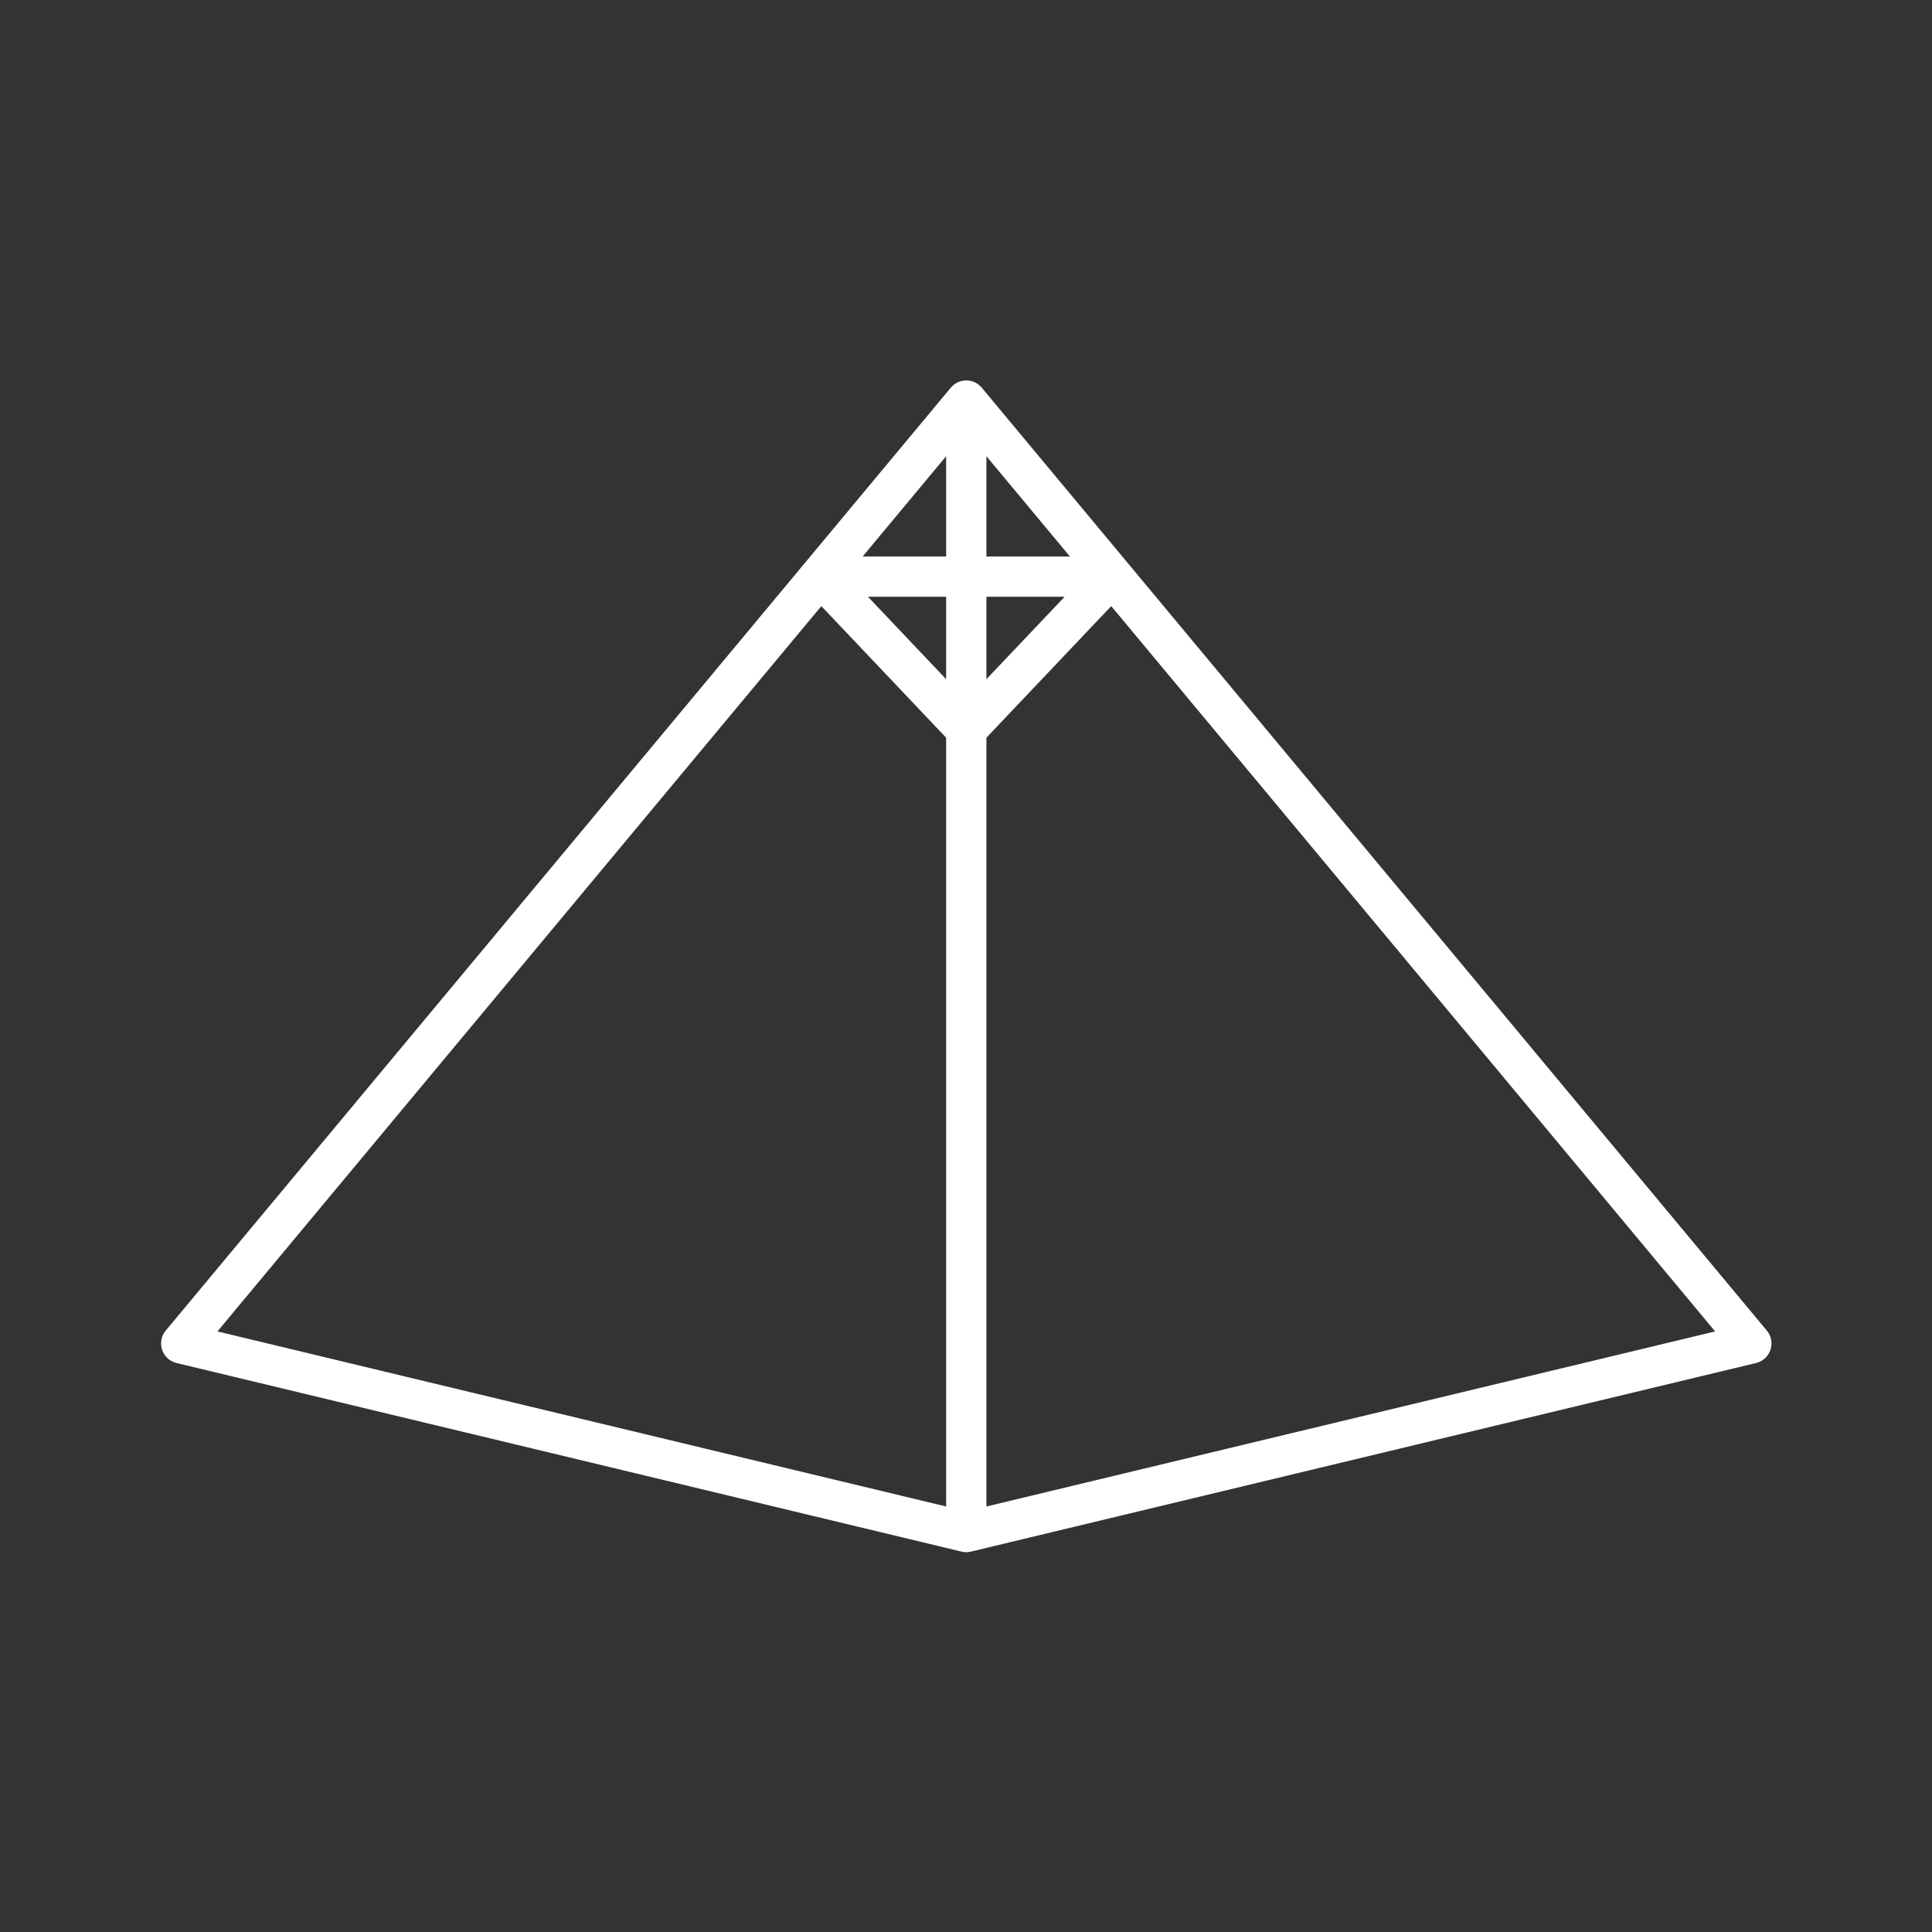 <?xml version="1.0" encoding="UTF-8" standalone="no"?>
<!-- Created with Inkscape (http://www.inkscape.org/) -->

<svg
   width="48"
   height="48"
   viewBox="0 0 48 48"
   version="1.1"
   id="svg990"
   inkscape:version="1.2.1 (9c6d41e, 2022-07-14)"
   xml:space="preserve"
   sodipodi:docname="summit.svg"
   xmlns:inkscape="http://www.inkscape.org/namespaces/inkscape"
   xmlns:sodipodi="http://sodipodi.sourceforge.net/DTD/sodipodi-0.dtd"
   xmlns="http://www.w3.org/2000/svg"
   xmlns:svg="http://www.w3.org/2000/svg"><rect x="0" y="0" width="48" height="48" fill="#333333" stroke="none"/><sodipodi:namedview
     id="namedview992"
     pagecolor="#858585"
     bordercolor="#000000"
     borderopacity="0.25"
     inkscape:showpageshadow="2"
     inkscape:pageopacity="0"
     inkscape:pagecheckerboard="0"
     inkscape:deskcolor="#d1d1d1"
     inkscape:document-units="px"
     showgrid="false"
     inkscape:zoom="11"
     inkscape:cx="23.954545"
     inkscape:cy="24"
     inkscape:window-width="1366"
     inkscape:window-height="737"
     inkscape:window-x="0"
     inkscape:window-y="0"
     inkscape:window-maximized="1"
     inkscape:current-layer="layer2" /><defs
     id="defs987"><style
       id="style1174">.a{fill:none;stroke:#fff;stroke-linecap:round;stroke-linejoin:round;}</style></defs><g
     inkscape:groupmode="layer"
     id="layer2"
     inkscape:label="Layer 2"
     transform="matrix(1.103,0,0,1.103,-2.465,-2.201)"
     style="stroke:#ffffff;stroke-width:0.907;stroke-dasharray:none;stroke-opacity:1"><path
       style="fill:none;stroke:#ffffff;stroke-width:0.907;stroke-linecap:round;stroke-linejoin:round;stroke-dasharray:none;stroke-opacity:1;stop-color:#000000"
       d="M 24,36.504 6.317,32.256 24,11.018 v 25.486 L 41.683,32.256 24,11.018"
       id="path22574"
       sodipodi:nodetypes="cccccc" /><path
       style="fill:none;stroke:#ffffff;stroke-width:0.907;stroke-linecap:round;stroke-linejoin:round;stroke-dasharray:none;stroke-opacity:1;stop-color:#000000"
       d="M 20.73,14.984 24,18.431 27.27,14.984 Z"
       id="path23112-5"
       sodipodi:nodetypes="cccc" /></g></svg>
